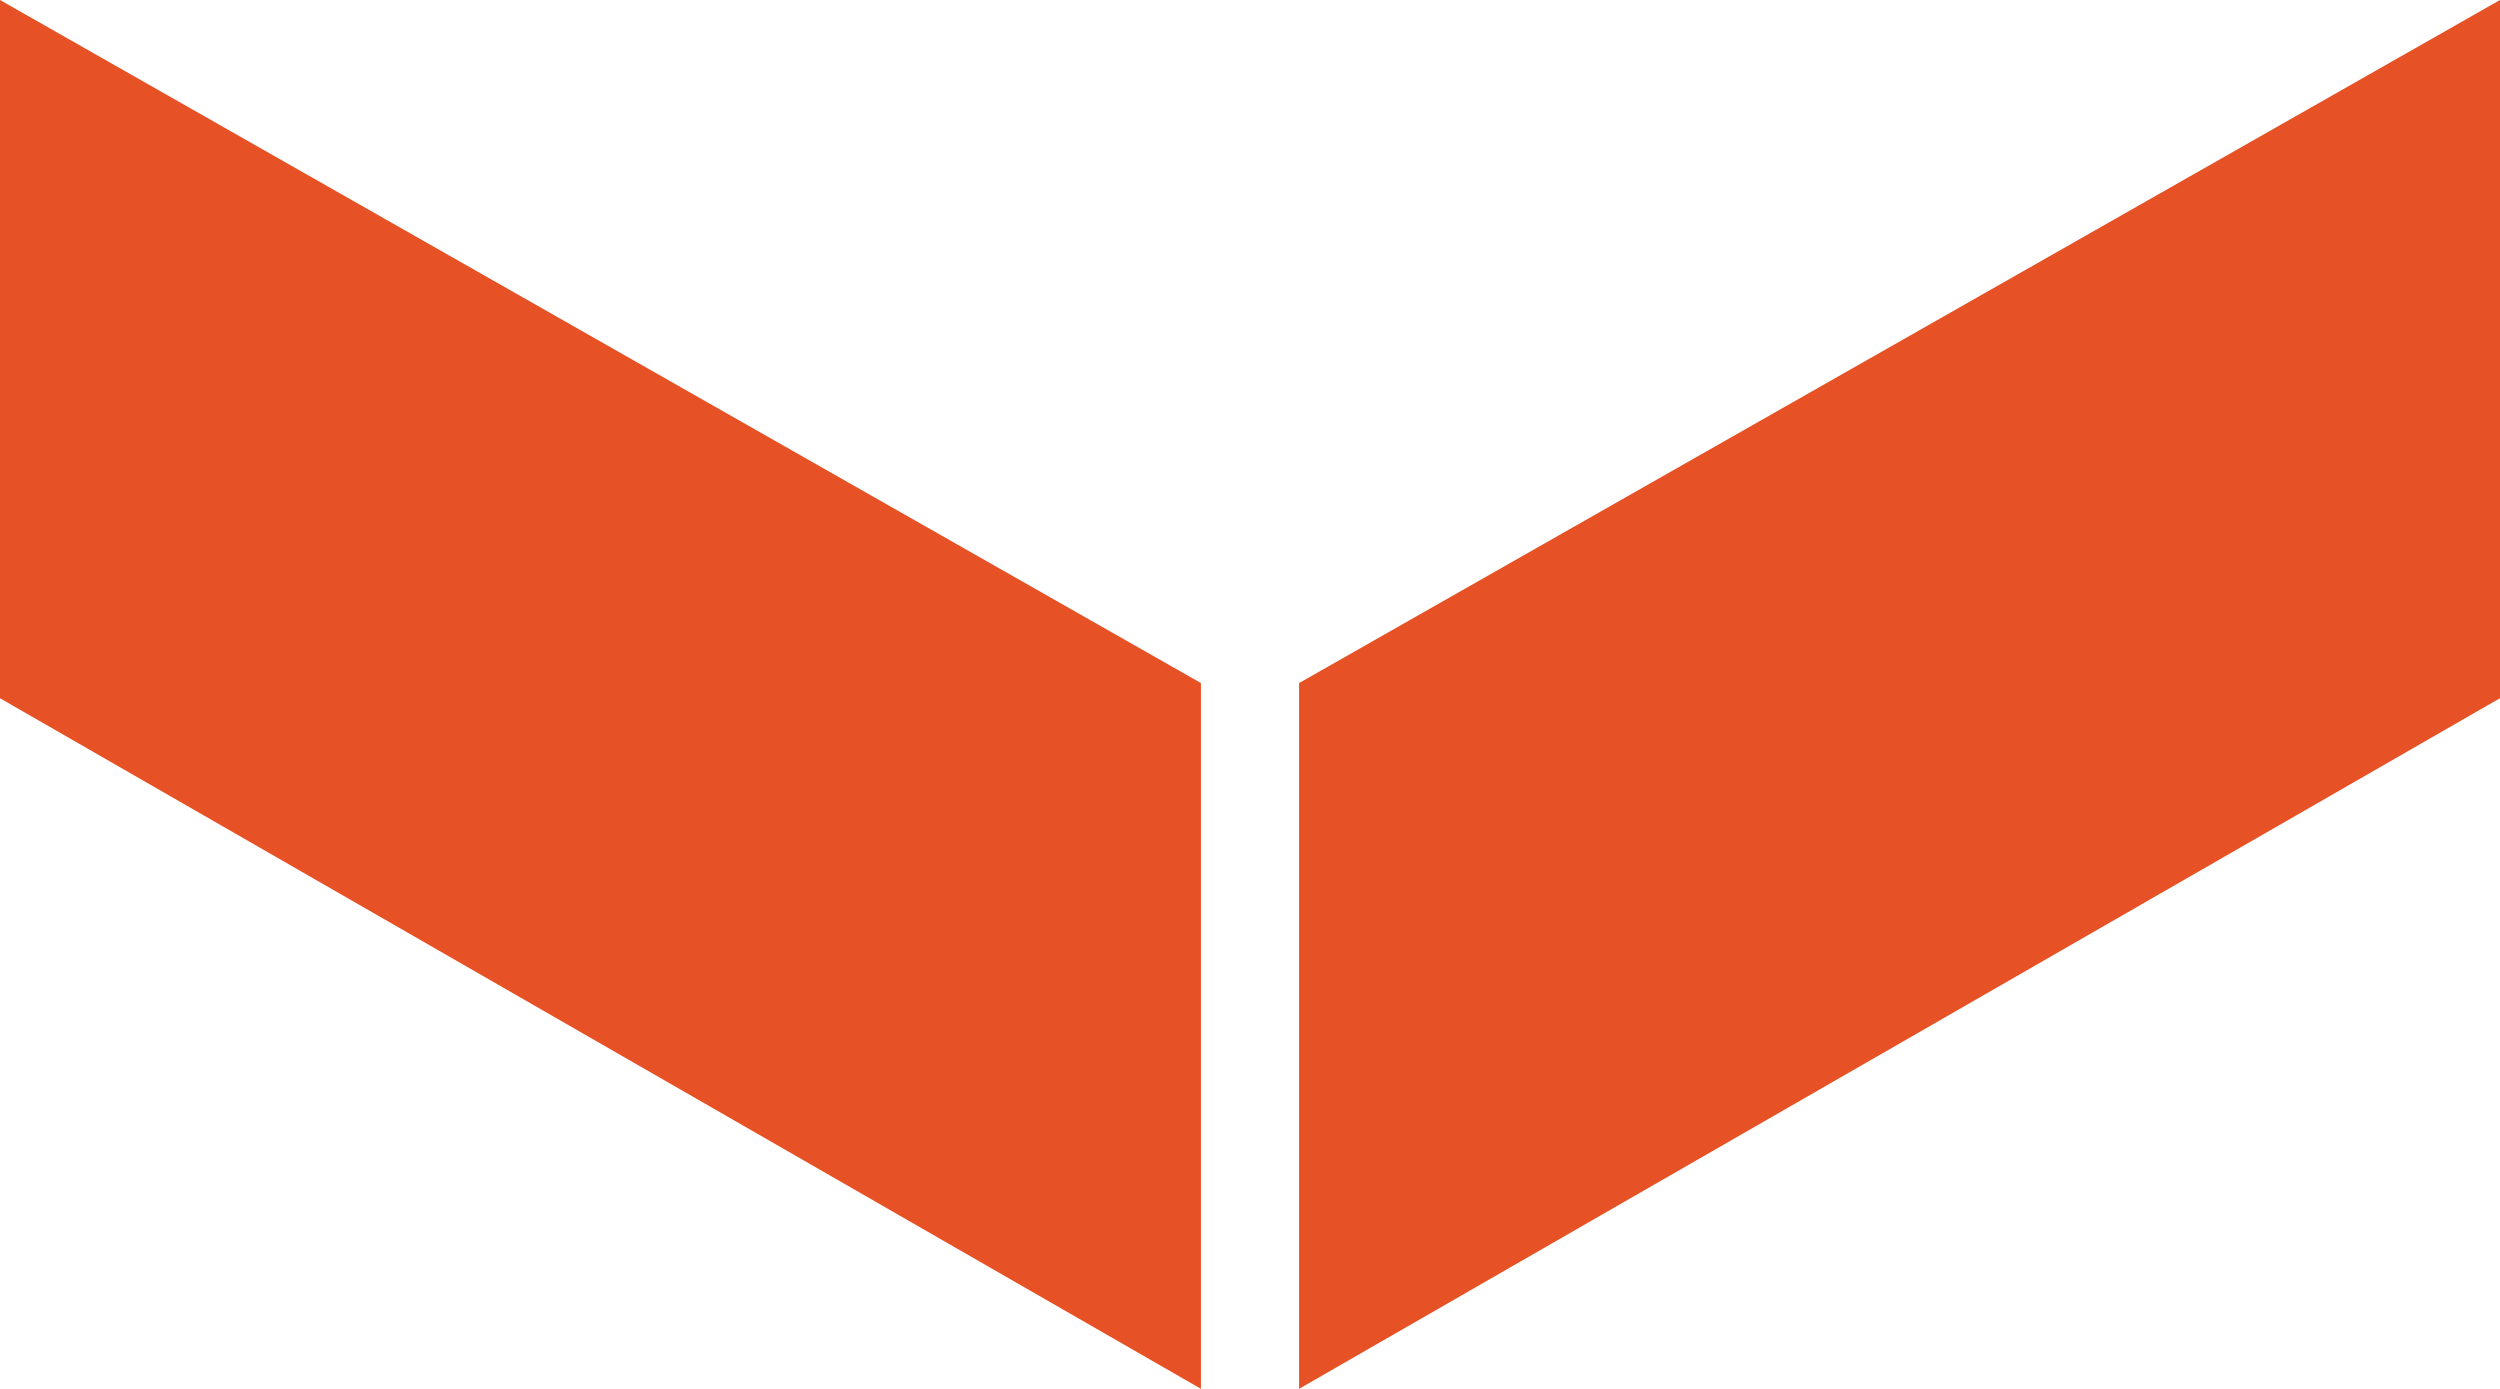 <svg xmlns="http://www.w3.org/2000/svg" width="117.365" height="65.203" viewBox="0 0 117.365 65.203">
  <g id="logo-icon" transform="translate(-7366.888 -253.956)">
    <path id="Path_10" data-name="Path 10" d="M55.1,143.1l56.379-32.423V77.9L55.1,109.967Z" transform="translate(7372.774 176.056)" fill="#e65125"/>
    <path id="Path_11" data-name="Path 11" d="M111.479,143.1,55.1,110.68V77.9l56.379,32.067Z" transform="translate(7311.788 176.056)" fill="#e65125"/>
  </g>
</svg>
